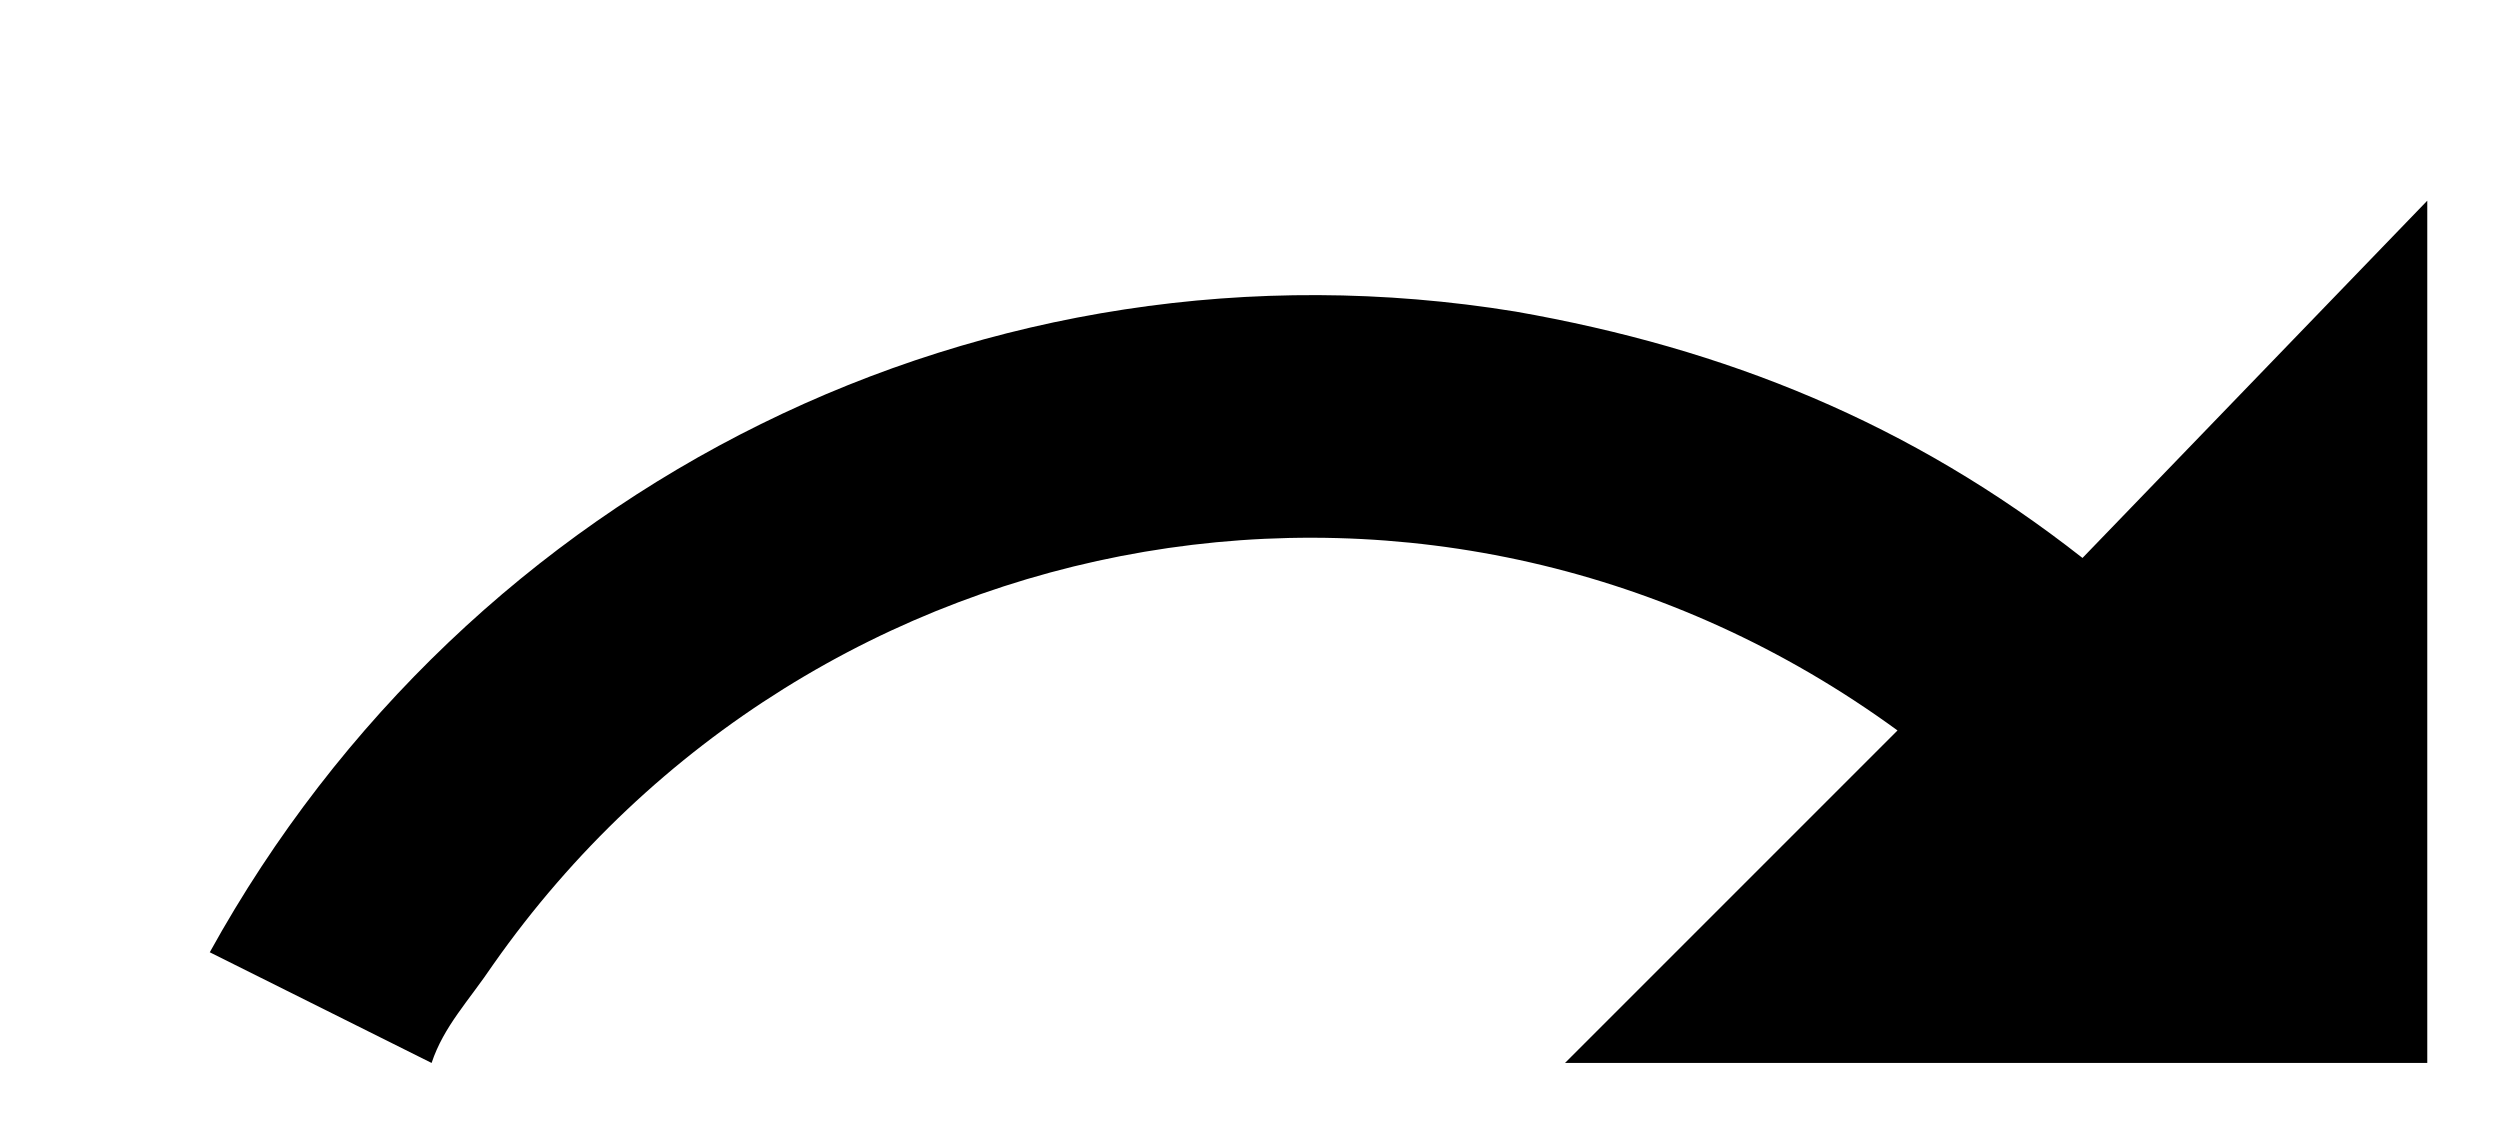 <svg width="11" height="5" viewBox="0 0 11 5" fill="none" xmlns="http://www.w3.org/2000/svg">
<path d="M6.669 1.371C7.591 1.533 8.404 1.859 9.163 2.455L10.68 0.883V4.677H6.886L8.349 3.214C6.344 1.75 3.579 2.238 2.17 4.244C2.061 4.406 1.953 4.515 1.899 4.677L0.923 4.19C2.061 2.13 4.338 0.991 6.669 1.371Z" fill="black"/>
</svg>
